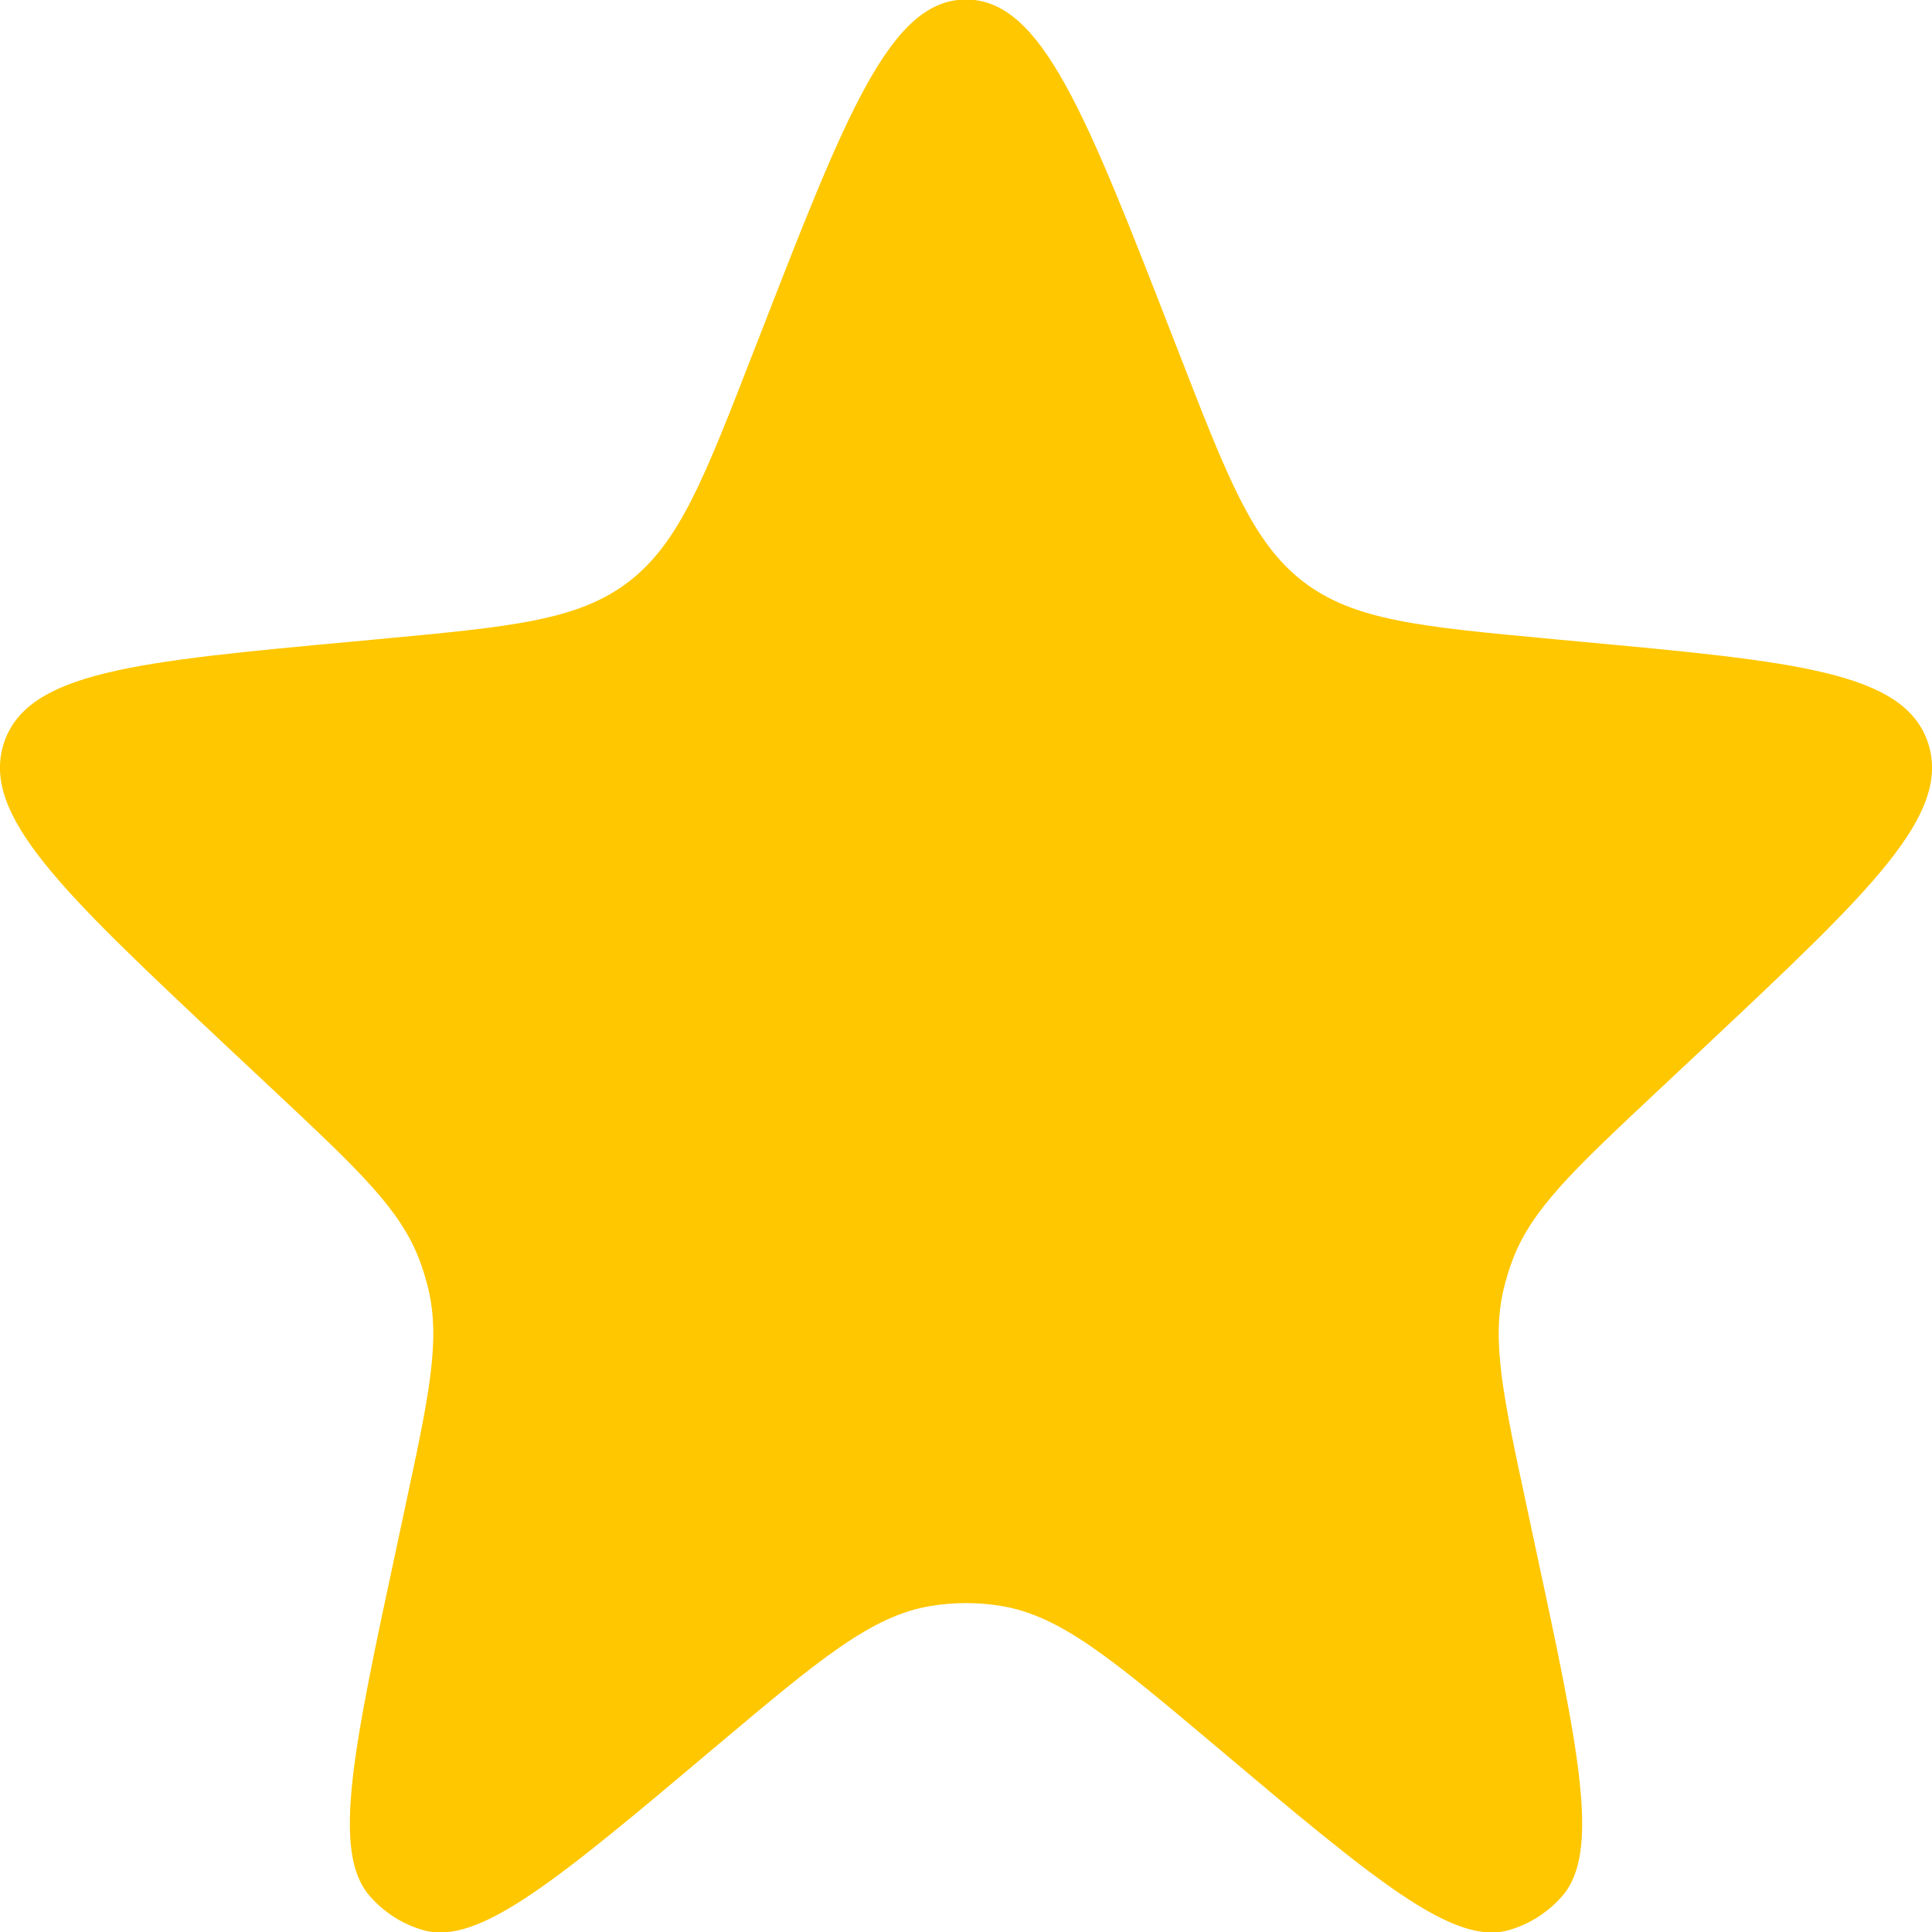 <svg width="12" height="12" viewBox="0 0 12 12" fill="none" xmlns="http://www.w3.org/2000/svg">
<path d="M4.709 2.111C5.256 0.702 5.53 -0.003 6 -0.003C6.47 -0.003 6.744 0.702 7.291 2.111L7.317 2.177C7.626 2.973 7.78 3.371 8.095 3.613C8.41 3.855 8.824 3.893 9.651 3.97L9.8 3.984C11.154 4.109 11.831 4.172 11.976 4.616C12.12 5.061 11.618 5.534 10.613 6.479L10.277 6.794C9.768 7.272 9.514 7.512 9.395 7.825C9.373 7.883 9.355 7.943 9.34 8.004C9.262 8.331 9.337 8.678 9.486 9.372L9.532 9.588C9.806 10.863 9.943 11.501 9.704 11.776C9.614 11.879 9.498 11.953 9.369 11.989C9.024 12.086 8.534 11.674 7.554 10.848C6.911 10.307 6.589 10.036 6.219 9.975C6.074 9.951 5.926 9.951 5.781 9.975C5.411 10.036 5.089 10.307 4.446 10.848C3.466 11.674 2.976 12.086 2.631 11.989C2.502 11.953 2.386 11.879 2.296 11.776C2.057 11.501 2.194 10.863 2.468 9.588L2.514 9.372C2.663 8.678 2.738 8.331 2.66 8.004C2.645 7.943 2.627 7.883 2.605 7.825C2.486 7.512 2.232 7.272 1.723 6.794L1.387 6.479C0.382 5.534 -0.12 5.061 0.024 4.616C0.169 4.172 0.846 4.109 2.2 3.984L2.349 3.97C3.176 3.893 3.59 3.855 3.905 3.613C4.22 3.371 4.374 2.973 4.683 2.177L4.709 2.111Z" fill="#FFC700"/>
</svg>
